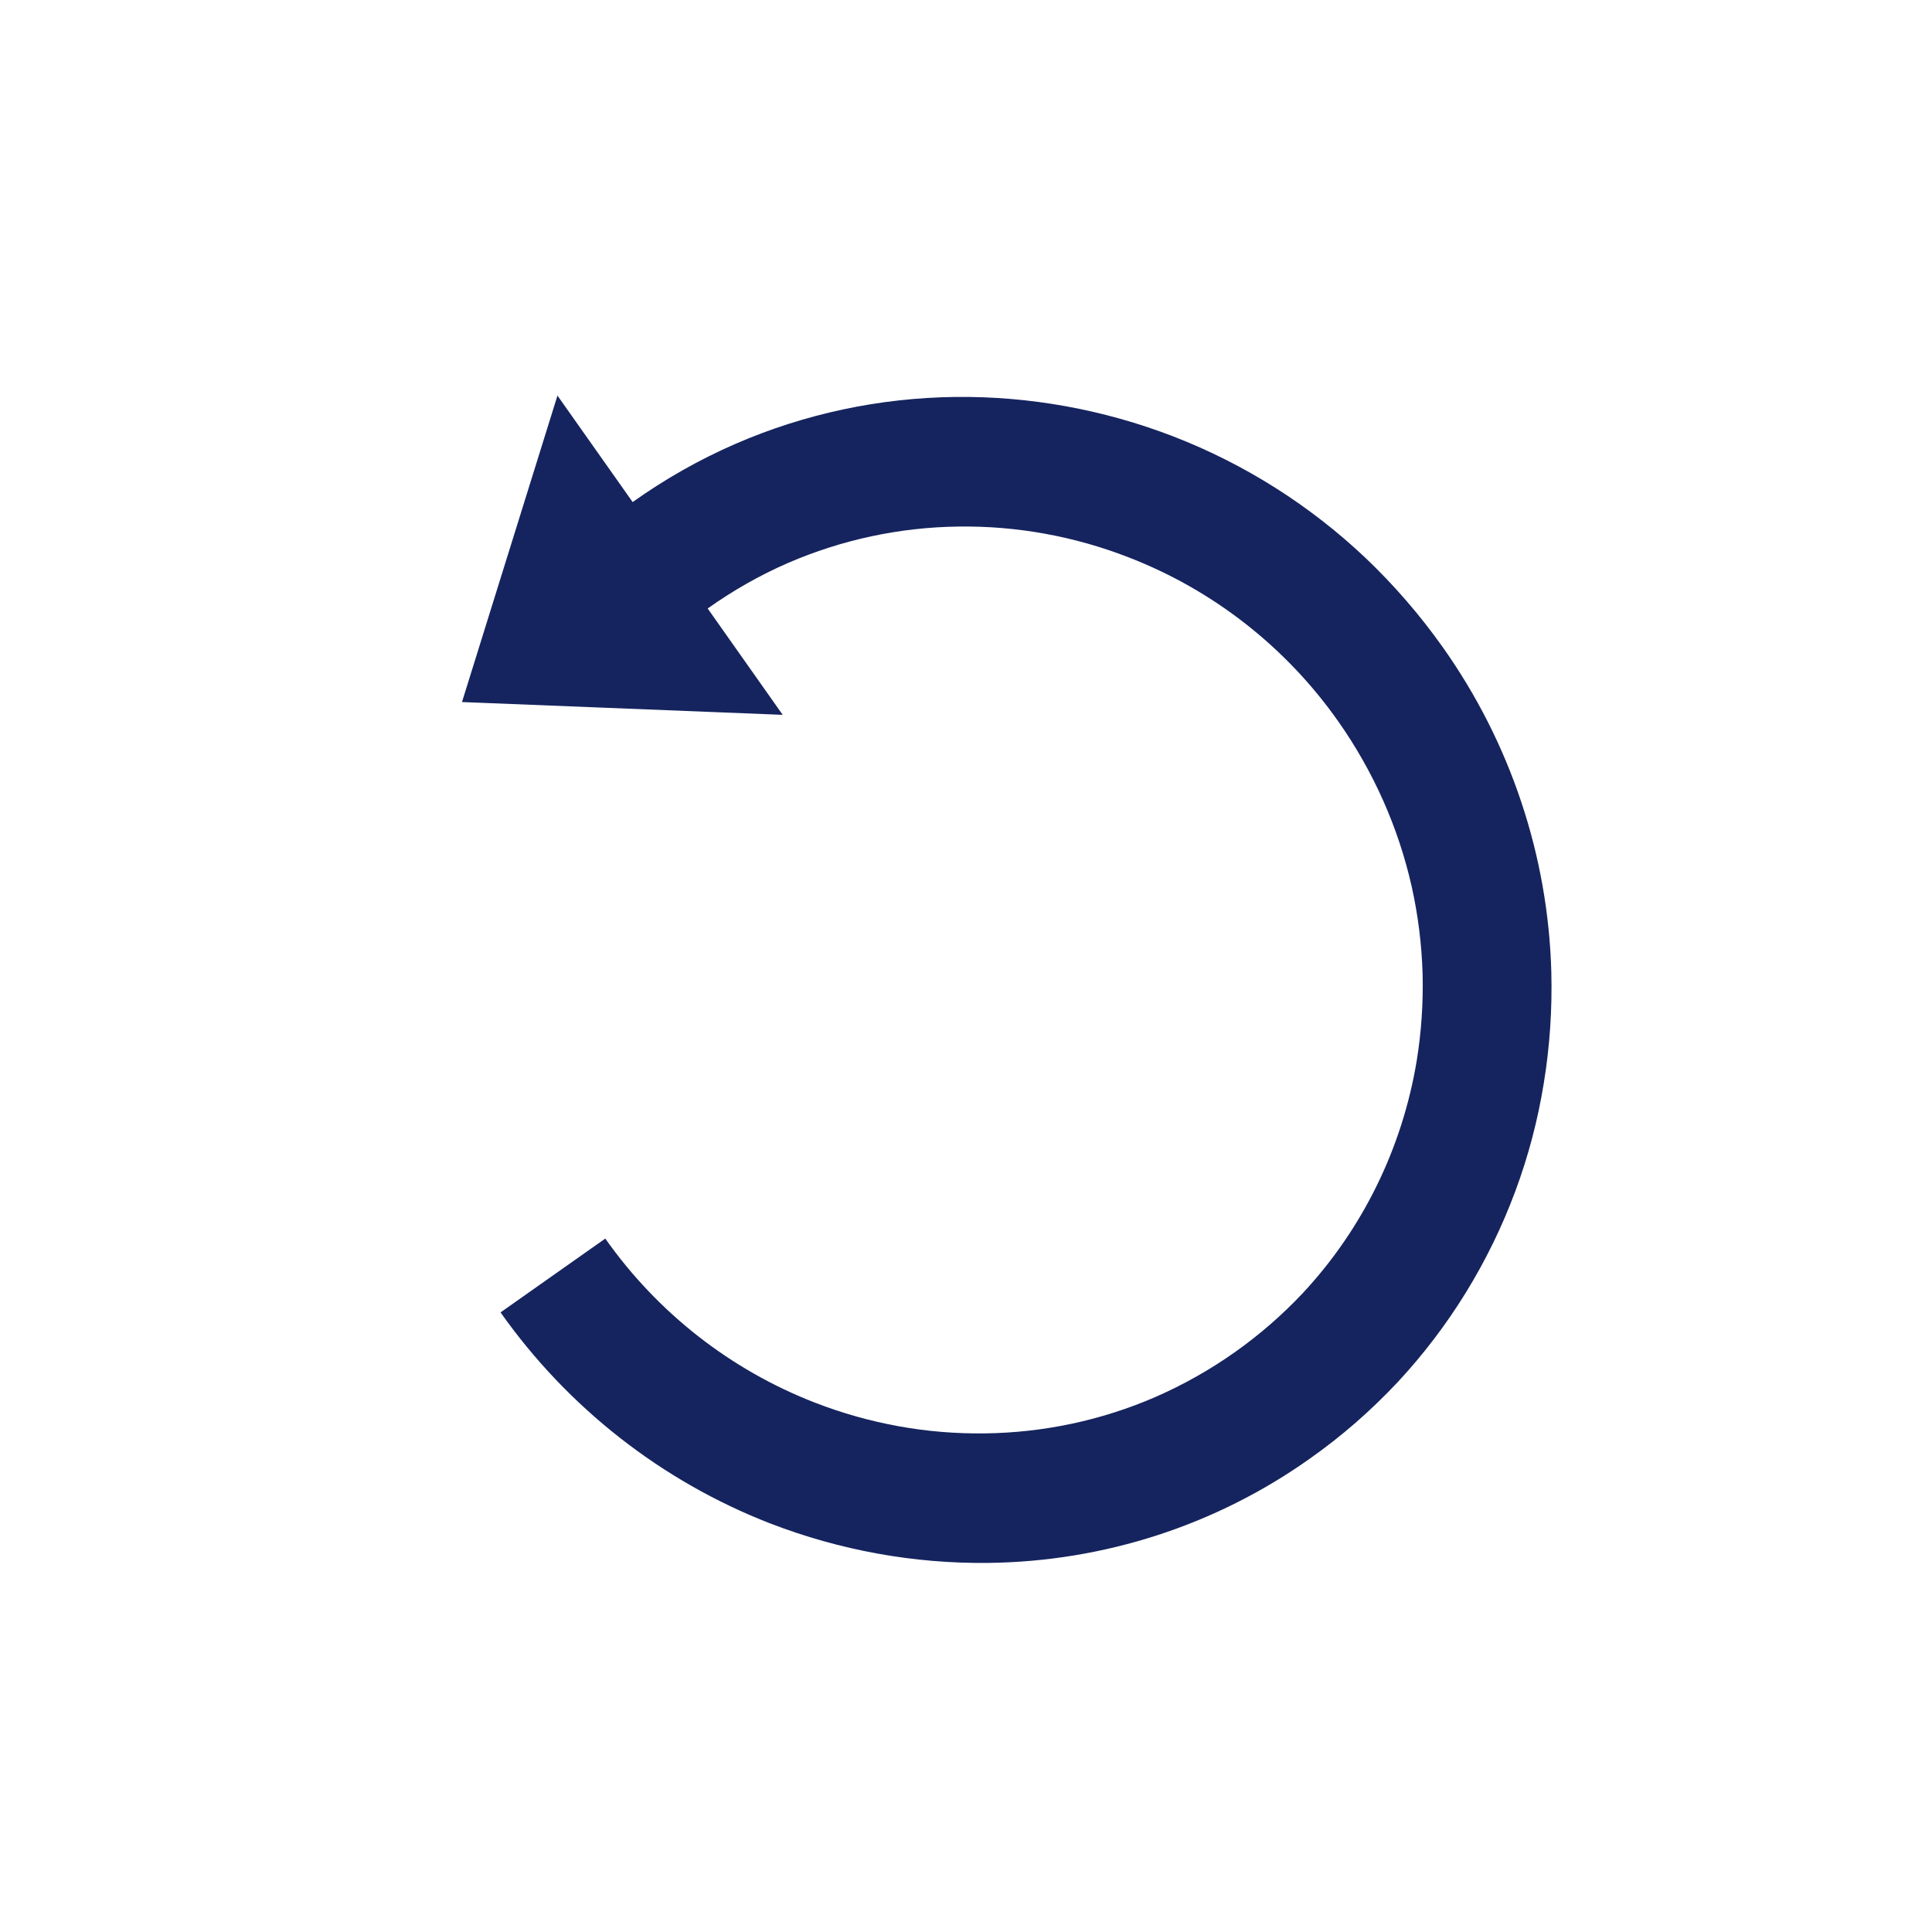 <svg width="24" height="24" viewBox="0 0 24 24" fill="none" xmlns="http://www.w3.org/2000/svg">
<path d="M16.96 6.928C16.269 6.275 15.46 5.764 14.577 5.422C13.709 5.087 12.788 4.92 11.864 4.931C10.923 4.943 9.997 5.14 9.138 5.513C8.687 5.709 8.259 5.952 7.859 6.237L6.925 4.914L5.739 8.721L9.723 8.88L8.791 7.559C9.105 7.336 9.441 7.144 9.79 6.993C10.458 6.704 11.177 6.55 11.908 6.541C12.628 6.531 13.346 6.661 14.021 6.924C15.068 7.329 15.975 8.038 16.624 8.961C17.06 9.58 17.371 10.278 17.537 11.015C17.616 11.37 17.661 11.732 17.672 12.096C17.681 12.458 17.657 12.819 17.599 13.176C17.42 14.259 16.93 15.261 16.188 16.059C15.67 16.611 15.046 17.051 14.353 17.354C13.685 17.644 12.965 17.797 12.234 17.806C11.514 17.816 10.798 17.686 10.123 17.424C9.076 17.018 8.169 16.308 7.519 15.386L6.218 16.303C7.055 17.488 8.221 18.401 9.566 18.924C10.434 19.259 11.354 19.426 12.278 19.415C13.713 19.398 15.103 18.948 16.268 18.122C16.665 17.843 17.031 17.523 17.363 17.169C18 16.484 18.497 15.678 18.824 14.797C18.985 14.364 19.103 13.916 19.177 13.459C19.252 13.002 19.283 12.539 19.271 12.074C19.232 10.632 18.763 9.227 17.925 8.043C17.64 7.641 17.317 7.267 16.96 6.928Z" fill="#15245E"/>
</svg>
